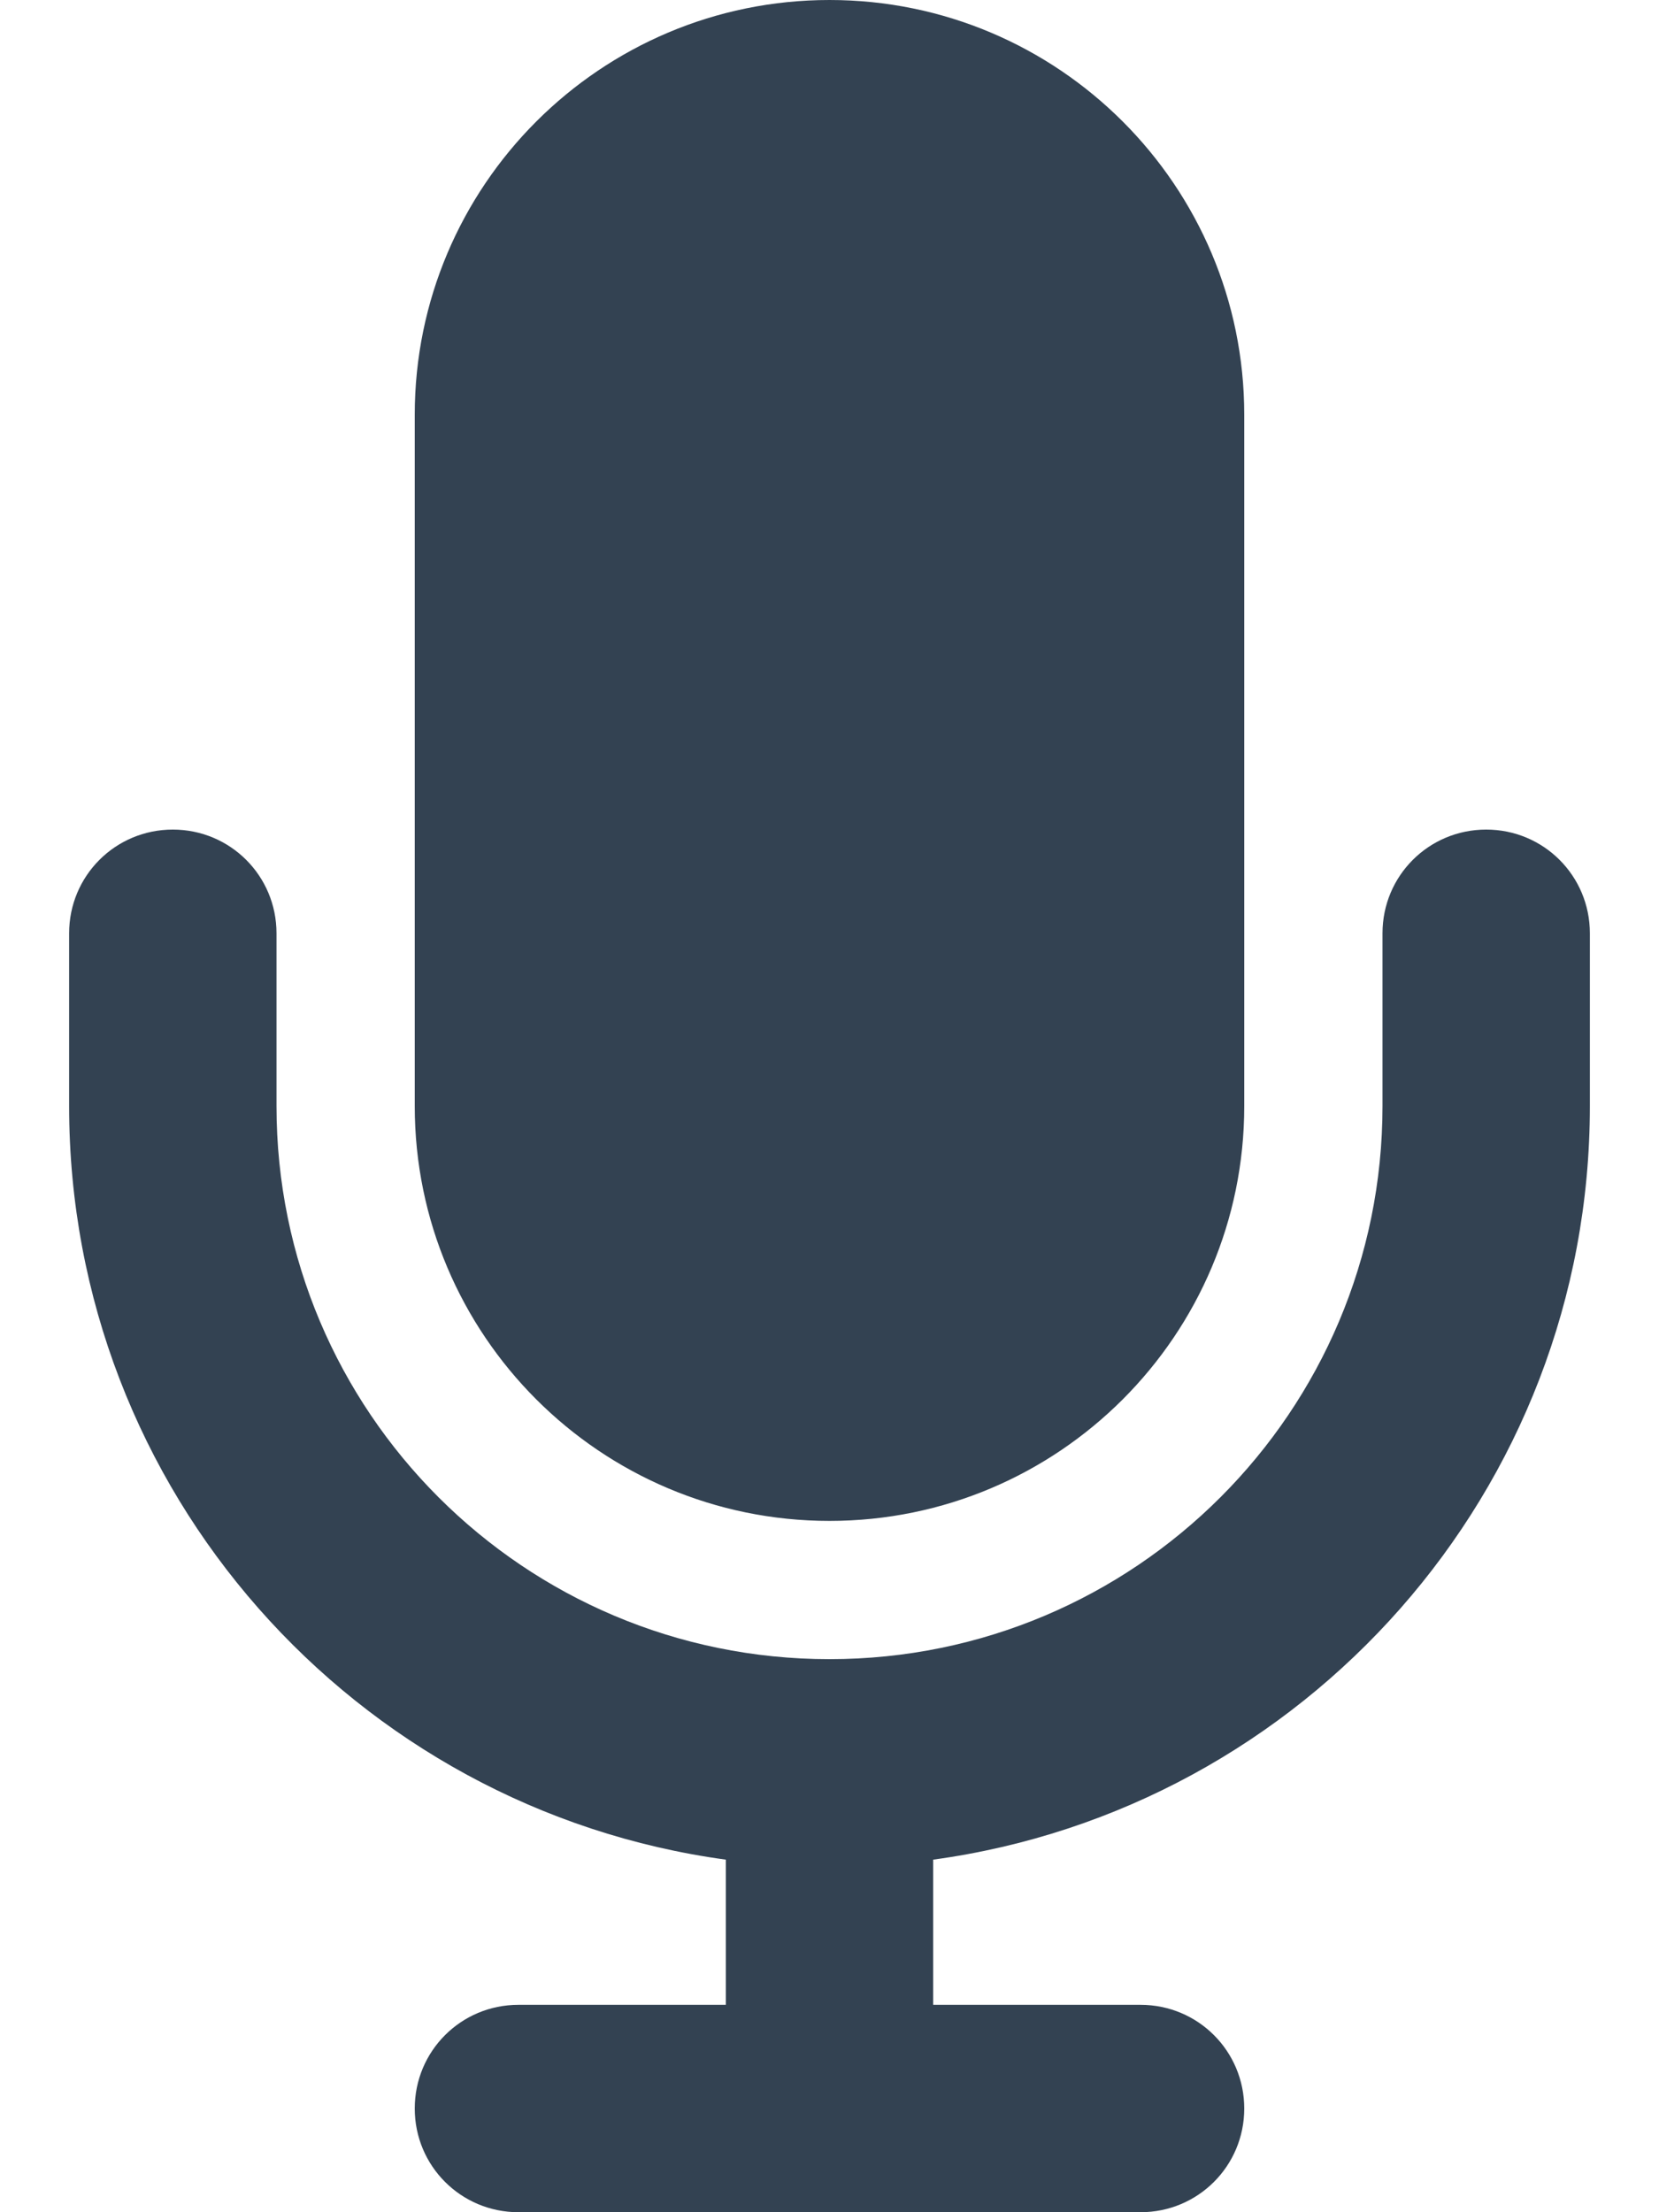 <svg xmlns="http://www.w3.org/2000/svg" viewBox="0 0 384 512">
<!--! Font Awesome Free 6.2.1 by @fontawesome - https://fontawesome.com License - https://fontawesome.com/license/free 
(Icons: CC BY 4.0, Fonts: SIL OFL 1.1, Code: MIT License) Copyright 2022 Fonticons, Inc. -->
<path fill="#334252" d="M192 0C139 0 96 43 96 96V256c0 53 43 96 96 96s96-43 96-96V96c0-53-43-96-96-96zM64 216c0-13.3-10.7-24-24-24s-24 10.7-24 24v40c0 89.1 66.2 162.7 152 174.4V464H120c-13.3 0-24 10.7-24 24s10.7 24 24 24h72 72c13.3 0 24-10.7 24-24s-10.7-24-24-24H216V430.4c85.8-11.7 152-85.3 152-174.4V216c0-13.3-10.7-24-24-24s-24 10.7-24 24v40c0 70.7-57.3 128-128 128s-128-57.3-128-128V216z"/></svg>